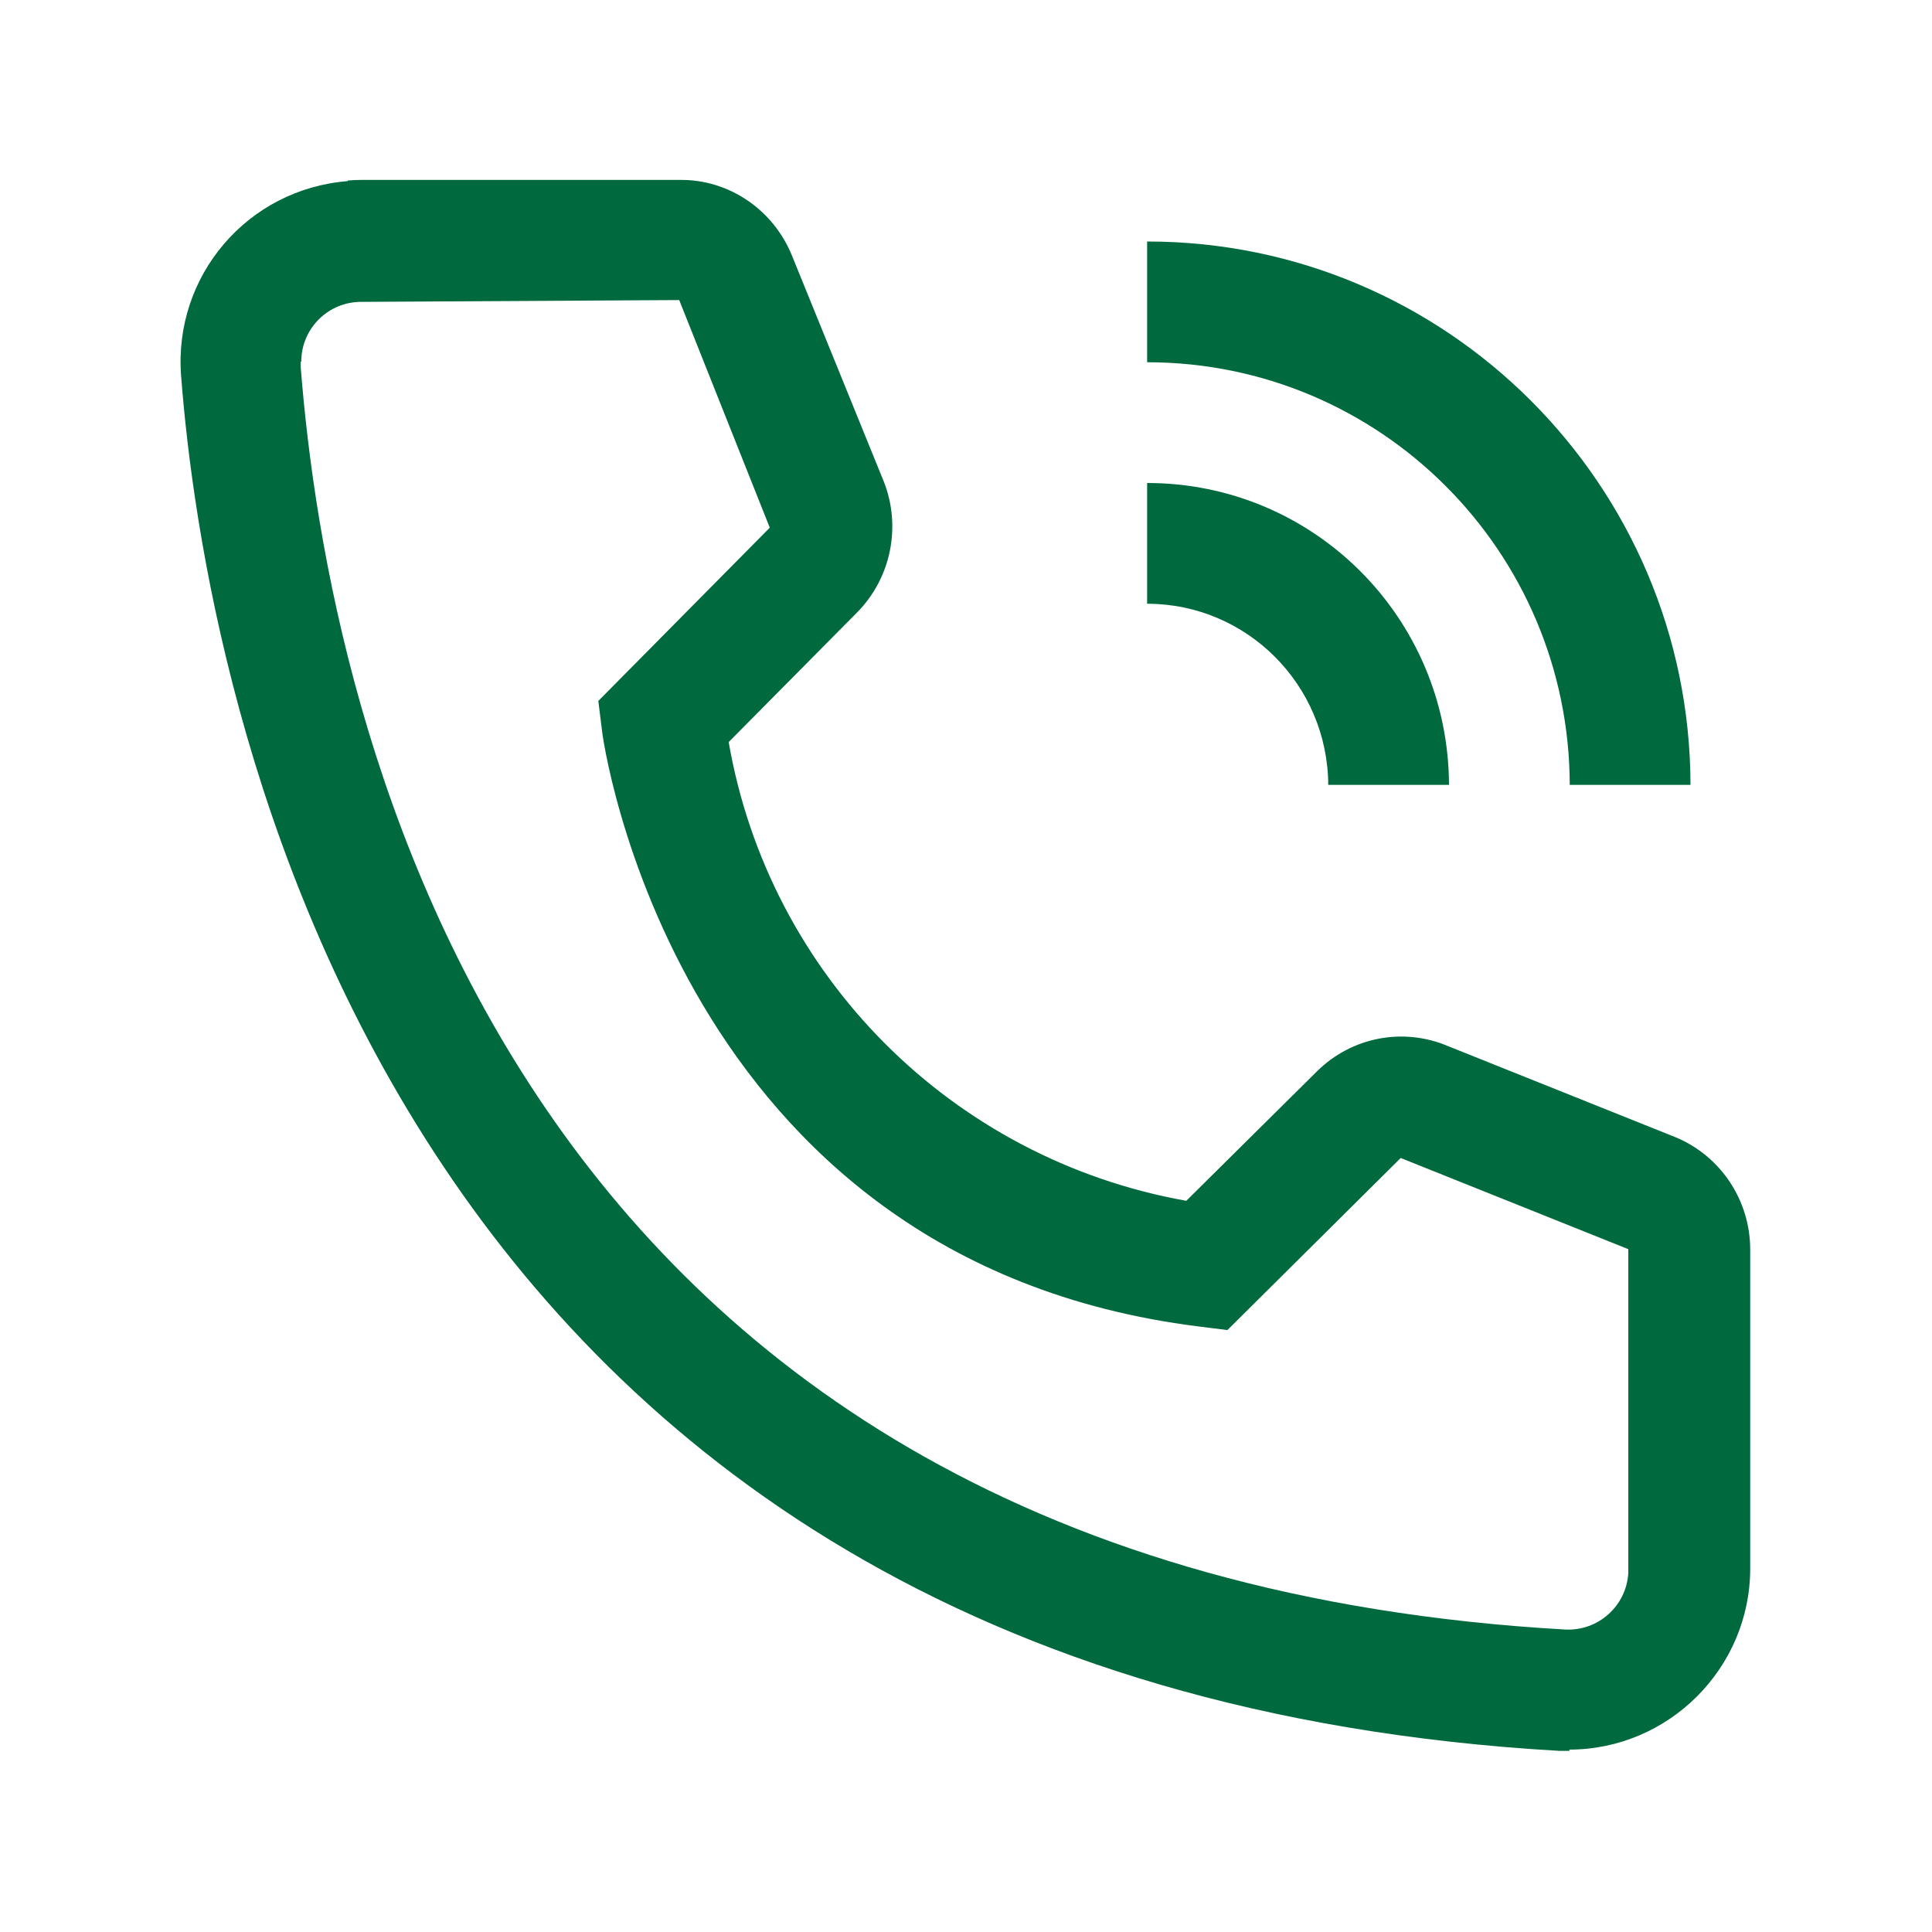 <svg width="32" height="32" viewBox="0 0 32 32" fill="none" xmlns="http://www.w3.org/2000/svg">
<g clip-path="url(#clip0_709_1697)">
<path d="M24 13H22C21.99 11.34 20.65 10 19 10V8C21.76 8 23.99 10.23 24 13Z" fill="#00693e"/>
<path d="M28 13H26C25.99 9.13 22.86 6 19 6V4C23.96 4 27.99 8.03 28 13Z" fill="#00693e"/>
<path d="M26 29H25.83C6.18 27.87 3.39 11.29 3 6.23C2.87 4.57 4.1 3.13 5.76 3C5.76 2.99 5.76 2.99 5.76 2.99C5.833 2.983 5.91 2.98 5.99 2.98H11.26C12.07 2.97 12.81 3.47 13.12 4.24L14.64 7.98C14.93 8.72 14.76 9.57 14.2 10.14L12.07 12.29L12.069 12.289C12.739 16.159 15.769 19.199 19.649 19.889L21.819 17.739C22.389 17.179 23.239 17.009 23.989 17.329L27.759 18.839C28.499 19.149 28.989 19.879 28.989 20.699V25.979C28.989 27.629 27.639 28.979 25.989 28.979L26 29ZM6 5C5.44 4.99 4.99 5.44 4.99 5.99C4.98 5.99 4.98 5.99 4.98 5.99C4.98 6.017 4.98 6.043 4.98 6.07C5.44 11.99 8.39 25.99 25.92 26.99C26.47 27.02 26.94 26.6 26.97 26.05C26.97 26.04 26.97 26.04 26.97 26.04C26.97 26.014 26.97 25.99 26.97 25.97V20.69L23.2 19.18L20.33 22.03L19.85 21.97C11.15 20.88 9.97 12.18 9.97 12.09L9.91 11.61L12.75 8.74L11.25 4.97L6 5Z" fill="#00693e"/>
</g>
<defs>
<clipPath id="clip0_709_1697">
<rect width="32" height="32" fill="white"/>
</clipPath>
</defs>
</svg>
